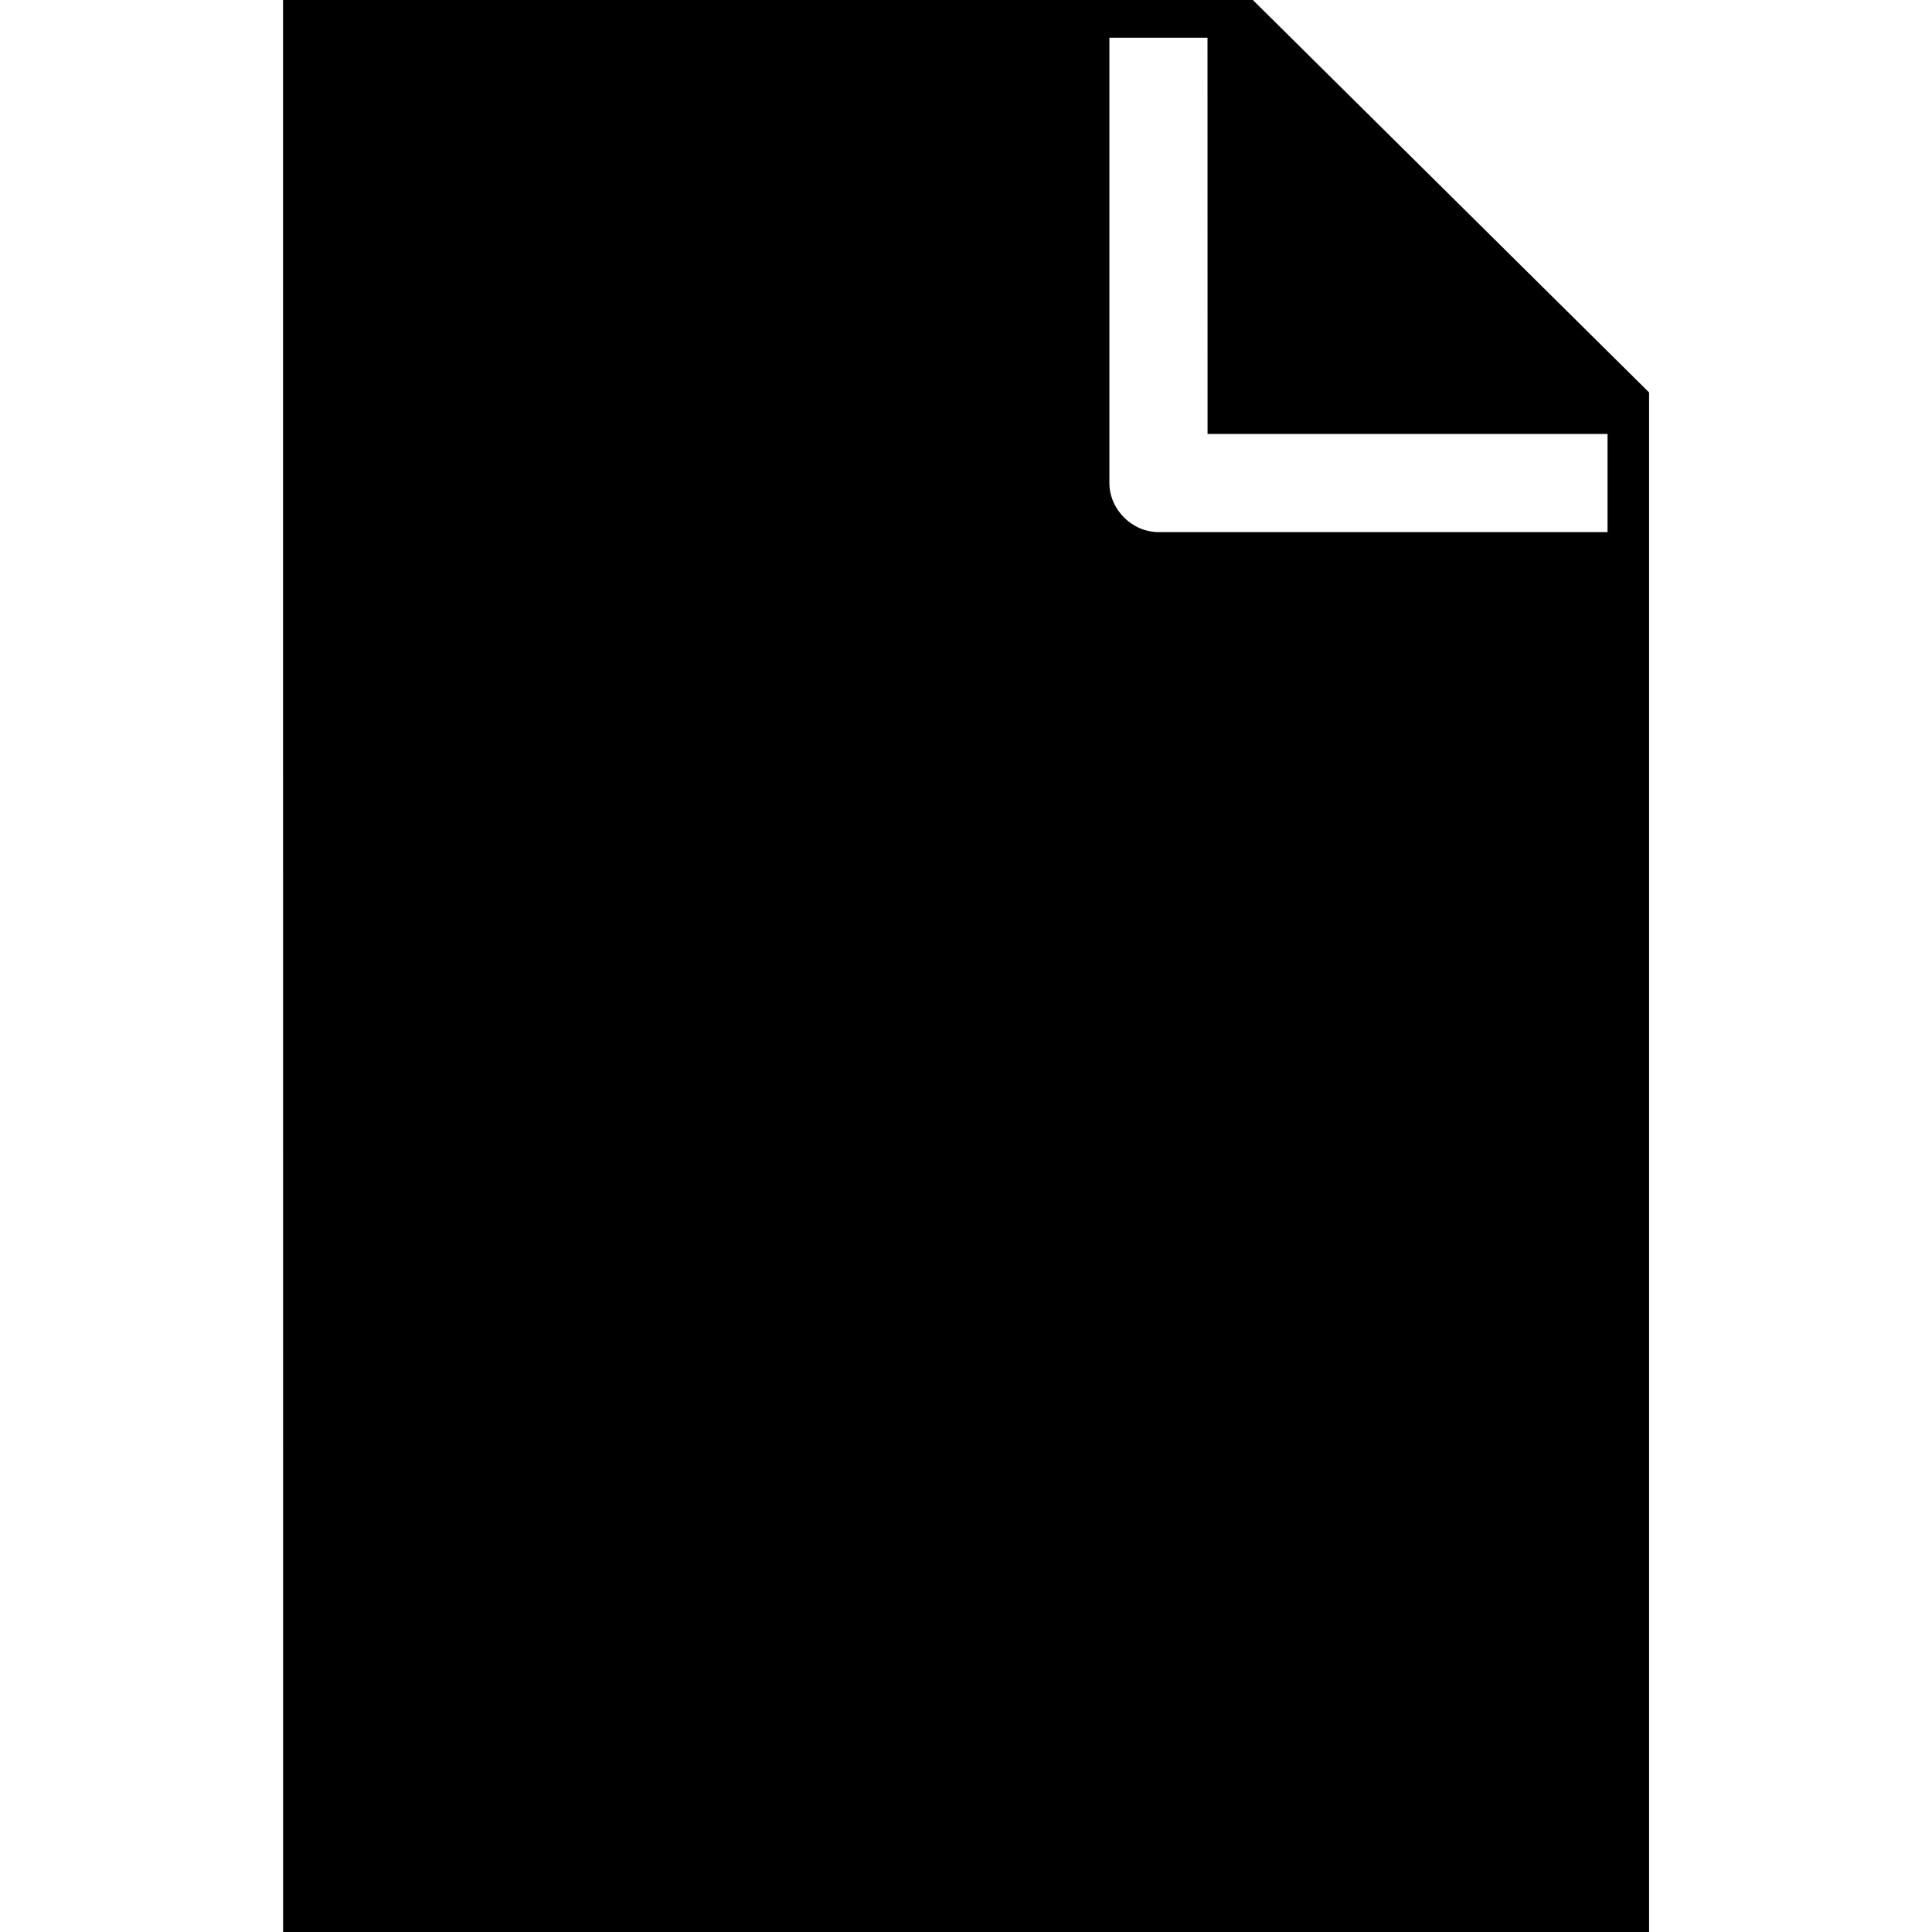 <?xml version="1.0" standalone="no"?><!DOCTYPE svg PUBLIC "-//W3C//DTD SVG 1.1//EN" "http://www.w3.org/Graphics/SVG/1.1/DTD/svg11.dtd"><svg t="1574738243491" class="icon" viewBox="0 0 1024 1024" version="1.1" xmlns="http://www.w3.org/2000/svg" p-id="14754" xmlns:xlink="http://www.w3.org/1999/xlink" width="200" height="200"><defs><style type="text/css"></style></defs><path d="M150.016 0h514.016l210.016 208V1024H150.048zM640 20h-52V256c0 14.016 12 26.016 26.016 26.016h238.016V230.016h-212z" p-id="14755"></path></svg>